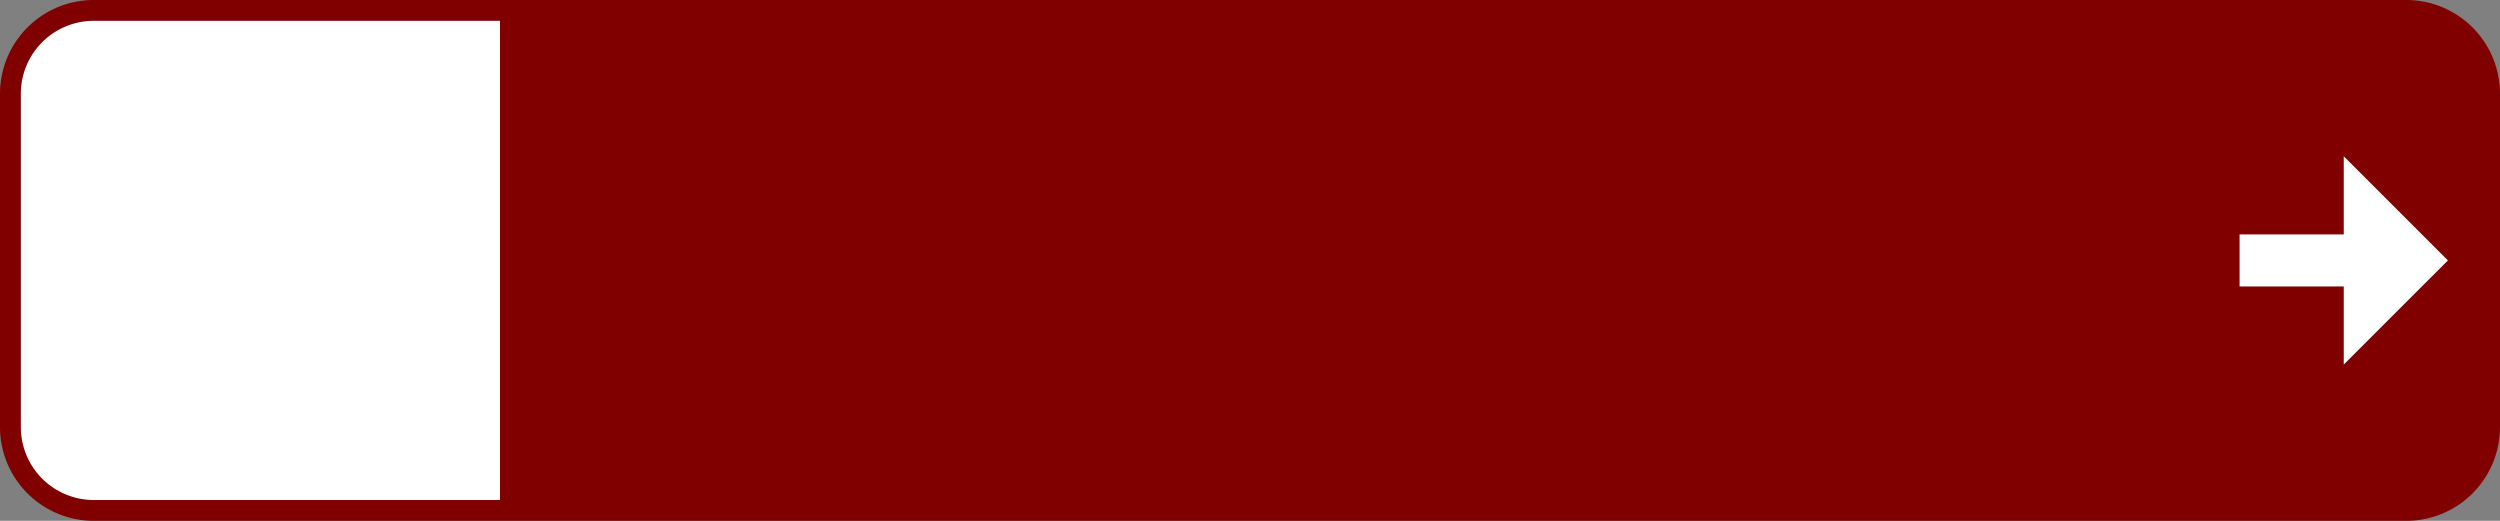 <?xml version="1.0" encoding="UTF-8"?>
<!DOCTYPE svg PUBLIC '-//W3C//DTD SVG 1.0//EN' 'http://www.w3.org/TR/2001/REC-SVG-20010904/DTD/svg10.dtd'>
<svg xmlns:xlink="http://www.w3.org/1999/xlink" xmlns="http://www.w3.org/2000/svg" width="1200" height="250">
<rect width="100%" height="100%" fill="#808080" stroke="none"/>
<!--Gegenereerd door de SIMaD-toepassing (http://www.dlw.be).-->
<g style="stroke:none;fill-rule:evenodd;" transform="matrix(1,0,0,-1,0,250)">
<path d=" M1200 125 L1200 205 A45 45 0 0 1 1155 250 L45 250 A45 45 0 0 1 0 205 L0 45 A45 45 0 0 1 45 0 L1155 0 A45 45 0 0 1 1200 45 Z" style="fill:rgb(128,0,0);" />
<path d=" M240 125 L240 240 L45 240 A35 35 0 0 1 10 205 L10 45 A35 35 0 0 1 45 10 L240 10 Z" style="fill:rgb(255,255,255);" />
<path d=" M1075 137.5 L1075 112.5 L1125 112.5 L1125 75 L1175 125 L1125 175 L1125 137.5 Z" style="fill:rgb(255,255,255);" />
</g>
</svg>
